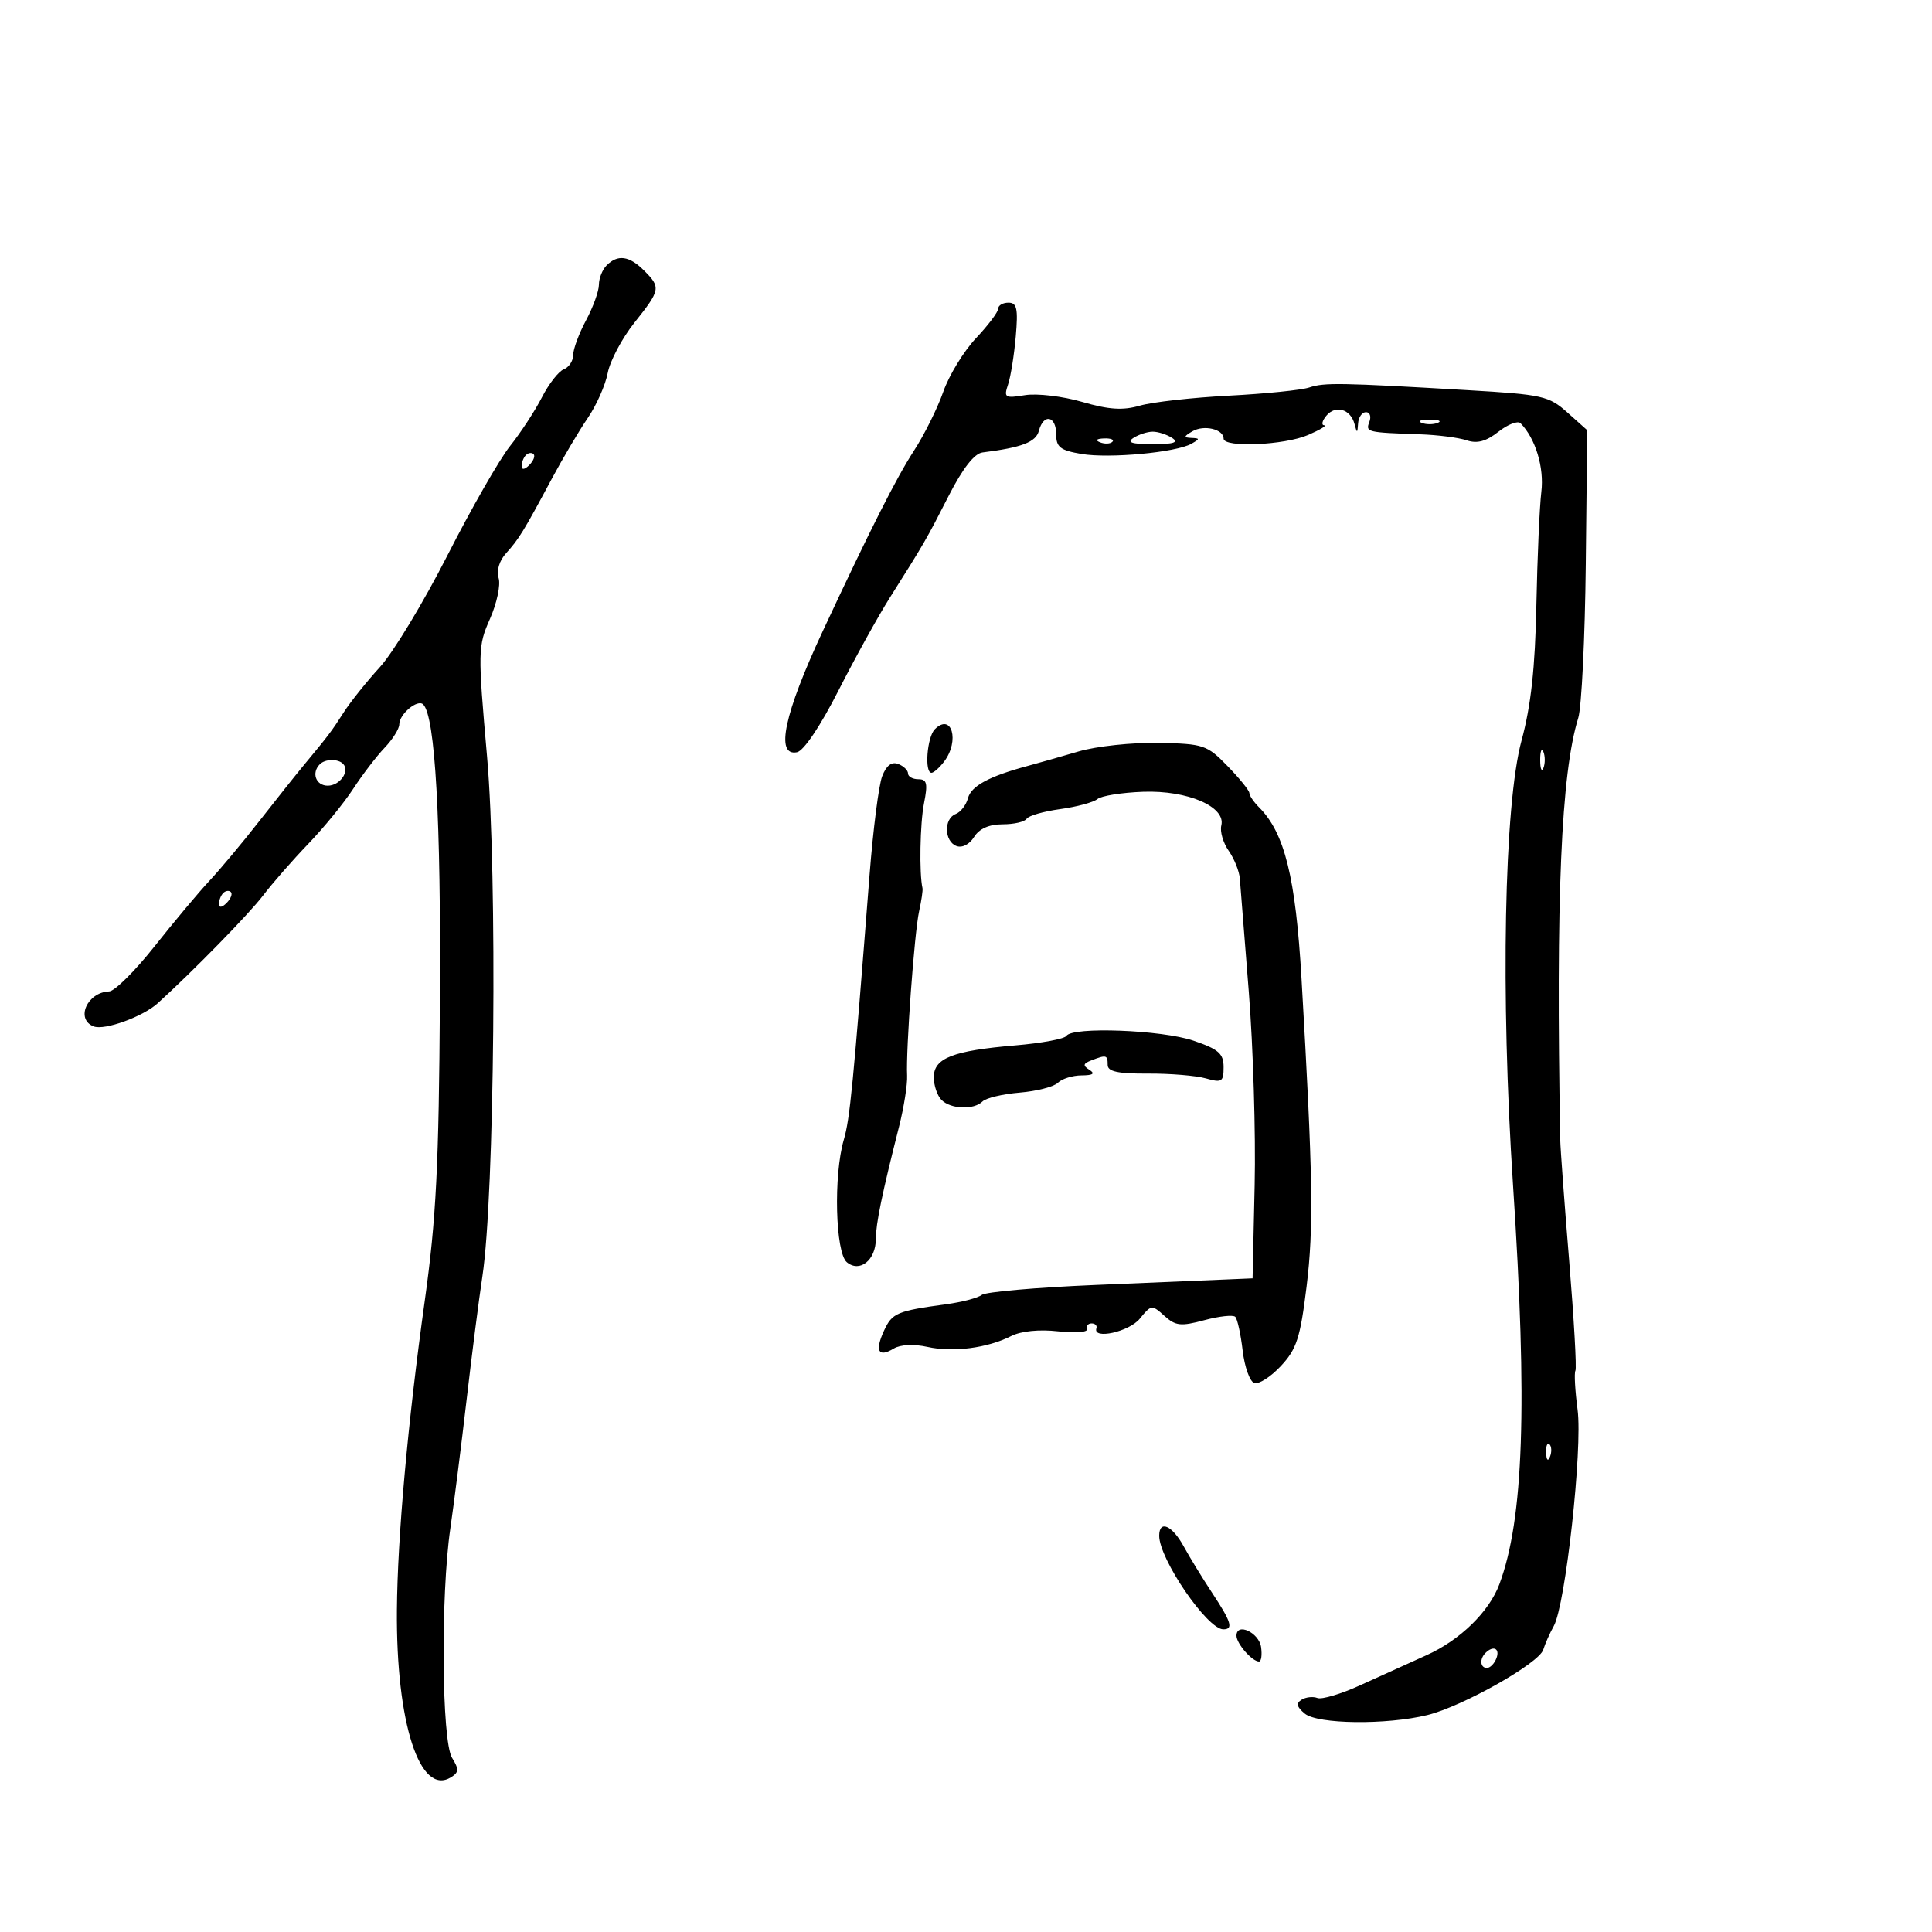 <svg xmlns="http://www.w3.org/2000/svg" width="300" height="300" viewBox="0 0 300 300" version="1.1">
	<path d="M 94.200 41.200 C 93.540 41.860, 93 43.212, 93 44.204 C 93 45.196, 92.100 47.686, 91 49.739 C 89.900 51.791, 89 54.216, 89 55.128 C 89 56.040, 88.345 57.037, 87.545 57.344 C 86.745 57.651, 85.215 59.612, 84.145 61.701 C 83.074 63.791, 80.852 67.190, 79.205 69.255 C 77.558 71.320, 73.177 78.970, 69.469 86.255 C 65.760 93.540, 61.046 101.339, 58.993 103.586 C 56.940 105.834, 54.420 108.984, 53.393 110.586 C 51.462 113.600, 51.044 114.153, 47.225 118.757 C 45.974 120.266, 42.842 124.200, 40.266 127.500 C 37.689 130.800, 34.213 134.963, 32.541 136.751 C 30.868 138.539, 27.025 143.127, 24 146.947 C 20.975 150.767, 17.802 153.916, 16.950 153.946 C 13.533 154.065, 11.678 158.279, 14.556 159.383 C 16.237 160.028, 22.189 157.873, 24.487 155.786 C 30.053 150.735, 38.666 141.927, 40.865 139.038 C 42.314 137.133, 45.465 133.533, 47.866 131.038 C 50.267 128.542, 53.404 124.700, 54.837 122.500 C 56.270 120.300, 58.468 117.426, 59.721 116.114 C 60.974 114.801, 62 113.169, 62 112.486 C 62 110.883, 64.844 108.511, 65.718 109.385 C 67.583 111.250, 68.483 127.274, 68.307 155.500 C 68.148 181.047, 67.734 189.226, 65.954 202 C 63.321 220.893, 61.722 238.651, 61.632 250 C 61.491 267.544, 65.198 278.982, 70.046 275.966 C 71.262 275.209, 71.287 274.717, 70.197 272.959 C 68.582 270.354, 68.410 247.787, 69.927 237.347 C 70.498 233.413, 71.636 224.413, 72.455 217.347 C 73.275 210.281, 74.378 201.652, 74.908 198.171 C 76.798 185.746, 77.246 135.852, 75.632 117.500 C 74.188 101.076, 74.203 100.351, 76.084 96.087 C 77.155 93.660, 77.759 90.816, 77.426 89.766 C 77.064 88.627, 77.526 87.076, 78.571 85.921 C 80.571 83.711, 81.291 82.540, 85.655 74.391 C 87.391 71.151, 89.914 66.887, 91.263 64.915 C 92.612 62.944, 94.008 59.794, 94.367 57.915 C 94.725 56.037, 96.589 52.524, 98.509 50.109 C 102.581 44.988, 102.644 44.644, 100 42 C 97.717 39.717, 95.929 39.471, 94.200 41.200 M 155 47.929 C 155 48.440, 153.449 50.503, 151.552 52.513 C 149.656 54.524, 147.369 58.268, 146.470 60.834 C 145.572 63.400, 143.520 67.525, 141.911 70 C 139.187 74.191, 135.108 82.262, 127.777 97.967 C 121.766 110.844, 120.350 117.464, 123.748 116.810 C 124.796 116.608, 127.371 112.783, 130.184 107.252 C 132.763 102.180, 136.369 95.661, 138.198 92.765 C 143.567 84.264, 143.835 83.801, 147.306 77 C 149.479 72.741, 151.291 70.416, 152.561 70.257 C 158.662 69.494, 160.858 68.652, 161.316 66.900 C 162.028 64.177, 164 64.553, 164 67.412 C 164 69.441, 164.626 69.930, 167.946 70.491 C 172.257 71.219, 182.611 70.259, 185 68.908 C 186.333 68.155, 186.333 68.054, 185 68 C 183.768 67.950, 183.797 67.766, 185.164 66.968 C 186.952 65.924, 190 66.642, 190 68.107 C 190 69.543, 199.462 69.134, 203.135 67.539 C 204.986 66.736, 206.107 66.061, 205.628 66.039 C 205.148 66.018, 205.293 65.352, 205.951 64.559 C 207.380 62.837, 209.713 63.517, 210.327 65.835 C 210.719 67.316, 210.781 67.307, 210.884 65.750 C 210.948 64.787, 211.498 64, 212.107 64 C 212.716 64, 212.955 64.675, 212.638 65.500 C 212.022 67.106, 212.218 67.155, 220.500 67.439 C 223.250 67.534, 226.515 67.954, 227.755 68.374 C 229.371 68.922, 230.764 68.544, 232.676 67.040 C 234.143 65.887, 235.687 65.293, 236.109 65.721 C 238.430 68.081, 239.798 72.592, 239.338 76.373 C 239.062 78.643, 238.714 86.575, 238.565 94 C 238.369 103.742, 237.728 109.588, 236.262 115 C 233.560 124.974, 232.994 154.503, 234.939 184 C 237.199 218.265, 236.598 235.859, 232.821 246 C 231.225 250.285, 226.706 254.686, 221.500 257.026 C 218.750 258.262, 214.097 260.369, 211.159 261.709 C 208.222 263.048, 205.256 263.929, 204.569 263.665 C 203.881 263.401, 202.776 263.521, 202.112 263.931 C 201.221 264.482, 201.349 265.046, 202.604 266.088 C 204.591 267.738, 215.262 267.868, 221.622 266.319 C 227.071 264.992, 238.993 258.273, 239.637 256.165 C 239.917 255.249, 240.649 253.600, 241.264 252.500 C 243.089 249.233, 245.764 224.938, 244.964 218.892 C 244.572 215.926, 244.422 213.202, 244.630 212.837 C 244.839 212.473, 244.405 204.823, 243.665 195.837 C 242.925 186.852, 242.299 178.375, 242.273 177 C 241.581 139.383, 242.405 120.105, 245.074 111.469 C 245.589 109.802, 246.113 99.070, 246.238 87.621 L 246.465 66.805 243.390 64.057 C 240.508 61.482, 239.530 61.263, 227.907 60.584 C 208.128 59.428, 205.627 59.386, 203.311 60.166 C 202.107 60.572, 196.482 61.145, 190.811 61.440 C 185.140 61.735, 178.928 62.432, 177.006 62.988 C 174.351 63.757, 172.197 63.618, 168.029 62.406 C 165.013 61.529, 161.026 61.059, 159.168 61.360 C 156.038 61.868, 155.845 61.747, 156.530 59.704 C 156.937 58.492, 157.476 55.138, 157.727 52.250 C 158.105 47.923, 157.905 47, 156.593 47 C 155.717 47, 155 47.418, 155 47.929 M 220.750 65.662 C 221.438 65.940, 222.563 65.940, 223.250 65.662 C 223.938 65.385, 223.375 65.158, 222 65.158 C 220.625 65.158, 220.063 65.385, 220.750 65.662 M 176 68 C 174.910 68.704, 175.730 68.969, 179 68.969 C 182.270 68.969, 183.090 68.704, 182 68 C 181.175 67.467, 179.825 67.031, 179 67.031 C 178.175 67.031, 176.825 67.467, 176 68 M 170.813 68.683 C 171.534 68.972, 172.397 68.936, 172.729 68.604 C 173.061 68.272, 172.471 68.036, 171.417 68.079 C 170.252 68.127, 170.015 68.364, 170.813 68.683 M 81.667 70.667 C 81.300 71.033, 81 71.798, 81 72.367 C 81 72.993, 81.466 72.934, 82.183 72.217 C 82.834 71.566, 83.134 70.801, 82.850 70.517 C 82.566 70.233, 82.033 70.300, 81.667 70.667 M 145.160 113.240 C 143.951 114.449, 143.523 120, 144.640 120 C 144.992 120, 145.877 119.213, 146.608 118.250 C 149.054 115.027, 147.781 110.619, 145.160 113.240 M 167.500 116.681 C 164.750 117.487, 161.150 118.510, 159.500 118.955 C 153.567 120.555, 150.798 122.057, 150.305 123.943 C 150.029 124.998, 149.172 126.104, 148.401 126.399 C 146.532 127.117, 146.609 130.636, 148.509 131.365 C 149.394 131.705, 150.527 131.128, 151.250 129.972 C 152.059 128.677, 153.579 128, 155.682 128 C 157.442 128, 159.121 127.613, 159.414 127.140 C 159.706 126.666, 162.050 125.991, 164.622 125.638 C 167.194 125.286, 169.796 124.584, 170.404 124.079 C 171.013 123.575, 174.208 123.064, 177.505 122.946 C 184.415 122.697, 190.377 125.270, 189.644 128.185 C 189.412 129.112, 189.928 130.880, 190.792 132.113 C 191.656 133.347, 192.434 135.288, 192.521 136.428 C 192.609 137.568, 193.235 145.475, 193.912 154 C 194.590 162.525, 195 176.025, 194.822 184 L 194.500 198.500 190.500 198.670 C 188.300 198.763, 179.075 199.151, 170 199.533 C 160.925 199.914, 153.028 200.606, 152.450 201.069 C 151.873 201.533, 149.398 202.185, 146.950 202.519 C 139.256 203.568, 138.530 203.878, 137.260 206.649 C 135.813 209.808, 136.393 210.846, 138.795 209.395 C 139.811 208.782, 141.915 208.680, 144 209.144 C 147.967 210.027, 153.302 209.338, 157.014 207.463 C 158.555 206.684, 161.379 206.401, 164.309 206.731 C 166.939 207.028, 168.957 206.872, 168.795 206.385 C 168.633 205.898, 168.950 205.500, 169.500 205.500 C 170.050 205.500, 170.388 205.837, 170.250 206.250 C 169.646 208.062, 175.338 206.804, 176.994 204.759 C 178.752 202.589, 178.873 202.575, 180.805 204.324 C 182.538 205.892, 183.356 205.981, 187.002 205 C 189.312 204.377, 191.475 204.142, 191.810 204.476 C 192.144 204.811, 192.661 207.167, 192.959 209.712 C 193.256 212.257, 194.070 214.528, 194.766 214.759 C 195.462 214.989, 197.317 213.801, 198.889 212.119 C 201.347 209.488, 201.904 207.766, 202.884 199.781 C 204.006 190.640, 203.875 182.627, 202.101 152 C 201.189 136.245, 199.479 129.336, 195.509 125.366 C 194.679 124.536, 194 123.539, 194 123.149 C 194 122.760, 192.483 120.880, 190.629 118.971 C 187.418 115.666, 186.905 115.493, 179.879 115.358 C 175.820 115.280, 170.250 115.875, 167.500 116.681 M 239.158 118 C 239.158 119.375, 239.385 119.938, 239.662 119.250 C 239.940 118.563, 239.940 117.438, 239.662 116.750 C 239.385 116.063, 239.158 116.625, 239.158 118 M 49.667 118.667 C 48.321 120.012, 49.053 122, 50.893 122 C 52.792 122, 54.384 119.717, 53.264 118.598 C 52.467 117.800, 50.495 117.838, 49.667 118.667 M 136.978 120.557 C 136.452 121.942, 135.575 128.796, 135.030 135.788 C 132.456 168.812, 131.977 173.732, 131.023 176.993 C 129.412 182.496, 129.714 194.517, 131.500 196 C 133.506 197.665, 136 195.665, 136 192.392 C 136 190.028, 136.970 185.330, 139.590 175 C 140.357 171.975, 140.927 168.375, 140.856 167 C 140.652 163.068, 141.985 144.821, 142.719 141.500 C 143.083 139.850, 143.320 138.236, 143.245 137.914 C 142.722 135.659, 142.860 127.859, 143.478 124.750 C 144.091 121.660, 143.939 121, 142.611 121 C 141.725 121, 141 120.598, 141 120.107 C 141 119.616, 140.311 118.949, 139.468 118.626 C 138.446 118.234, 137.617 118.877, 136.978 120.557 M 34.667 138.667 C 34.300 139.033, 34 139.798, 34 140.367 C 34 140.993, 34.466 140.934, 35.183 140.217 C 35.834 139.566, 36.134 138.801, 35.850 138.517 C 35.566 138.232, 35.033 138.300, 34.667 138.667 M 165.592 160.850 C 165.303 161.318, 161.734 161.983, 157.660 162.327 C 147.956 163.147, 145 164.303, 145 167.275 C 145 168.554, 145.540 170.140, 146.200 170.800 C 147.645 172.245, 151.226 172.374, 152.571 171.029 C 153.106 170.494, 155.703 169.877, 158.343 169.657 C 160.983 169.437, 163.650 168.750, 164.271 168.129 C 164.892 167.508, 166.548 166.993, 167.950 166.985 C 169.728 166.974, 170.096 166.713, 169.166 166.124 C 168.102 165.449, 168.169 165.149, 169.498 164.639 C 171.804 163.754, 172 163.812, 172 165.371 C 172 166.389, 173.606 166.732, 178.250 166.705 C 181.688 166.685, 185.738 167.021, 187.250 167.451 C 189.730 168.156, 190 167.985, 190 165.711 C 190 163.600, 189.235 162.927, 185.322 161.594 C 180.399 159.917, 166.494 159.392, 165.592 160.850 M 240.079 225.583 C 240.127 226.748, 240.364 226.985, 240.683 226.188 C 240.972 225.466, 240.936 224.603, 240.604 224.271 C 240.272 223.939, 240.036 224.529, 240.079 225.583 M 180 238.469 C 180 242.095, 187.469 253, 189.952 253 C 191.553 253, 191.209 251.872, 188.232 247.359 C 186.729 245.082, 184.733 241.819, 183.797 240.109 C 182.007 236.842, 180 235.976, 180 238.469 M 192 253.998 C 192 255.220, 194.430 258, 195.498 258 C 195.851 258, 195.995 256.992, 195.820 255.760 C 195.496 253.495, 192 251.882, 192 253.998 M 230.667 256.667 C 229.711 257.622, 229.845 259, 230.893 259 C 231.384 259, 232.045 258.325, 232.362 257.500 C 232.947 255.976, 231.881 255.452, 230.667 256.667" stroke="none" fill="black" fill-rule="evenodd"/>
</svg>
